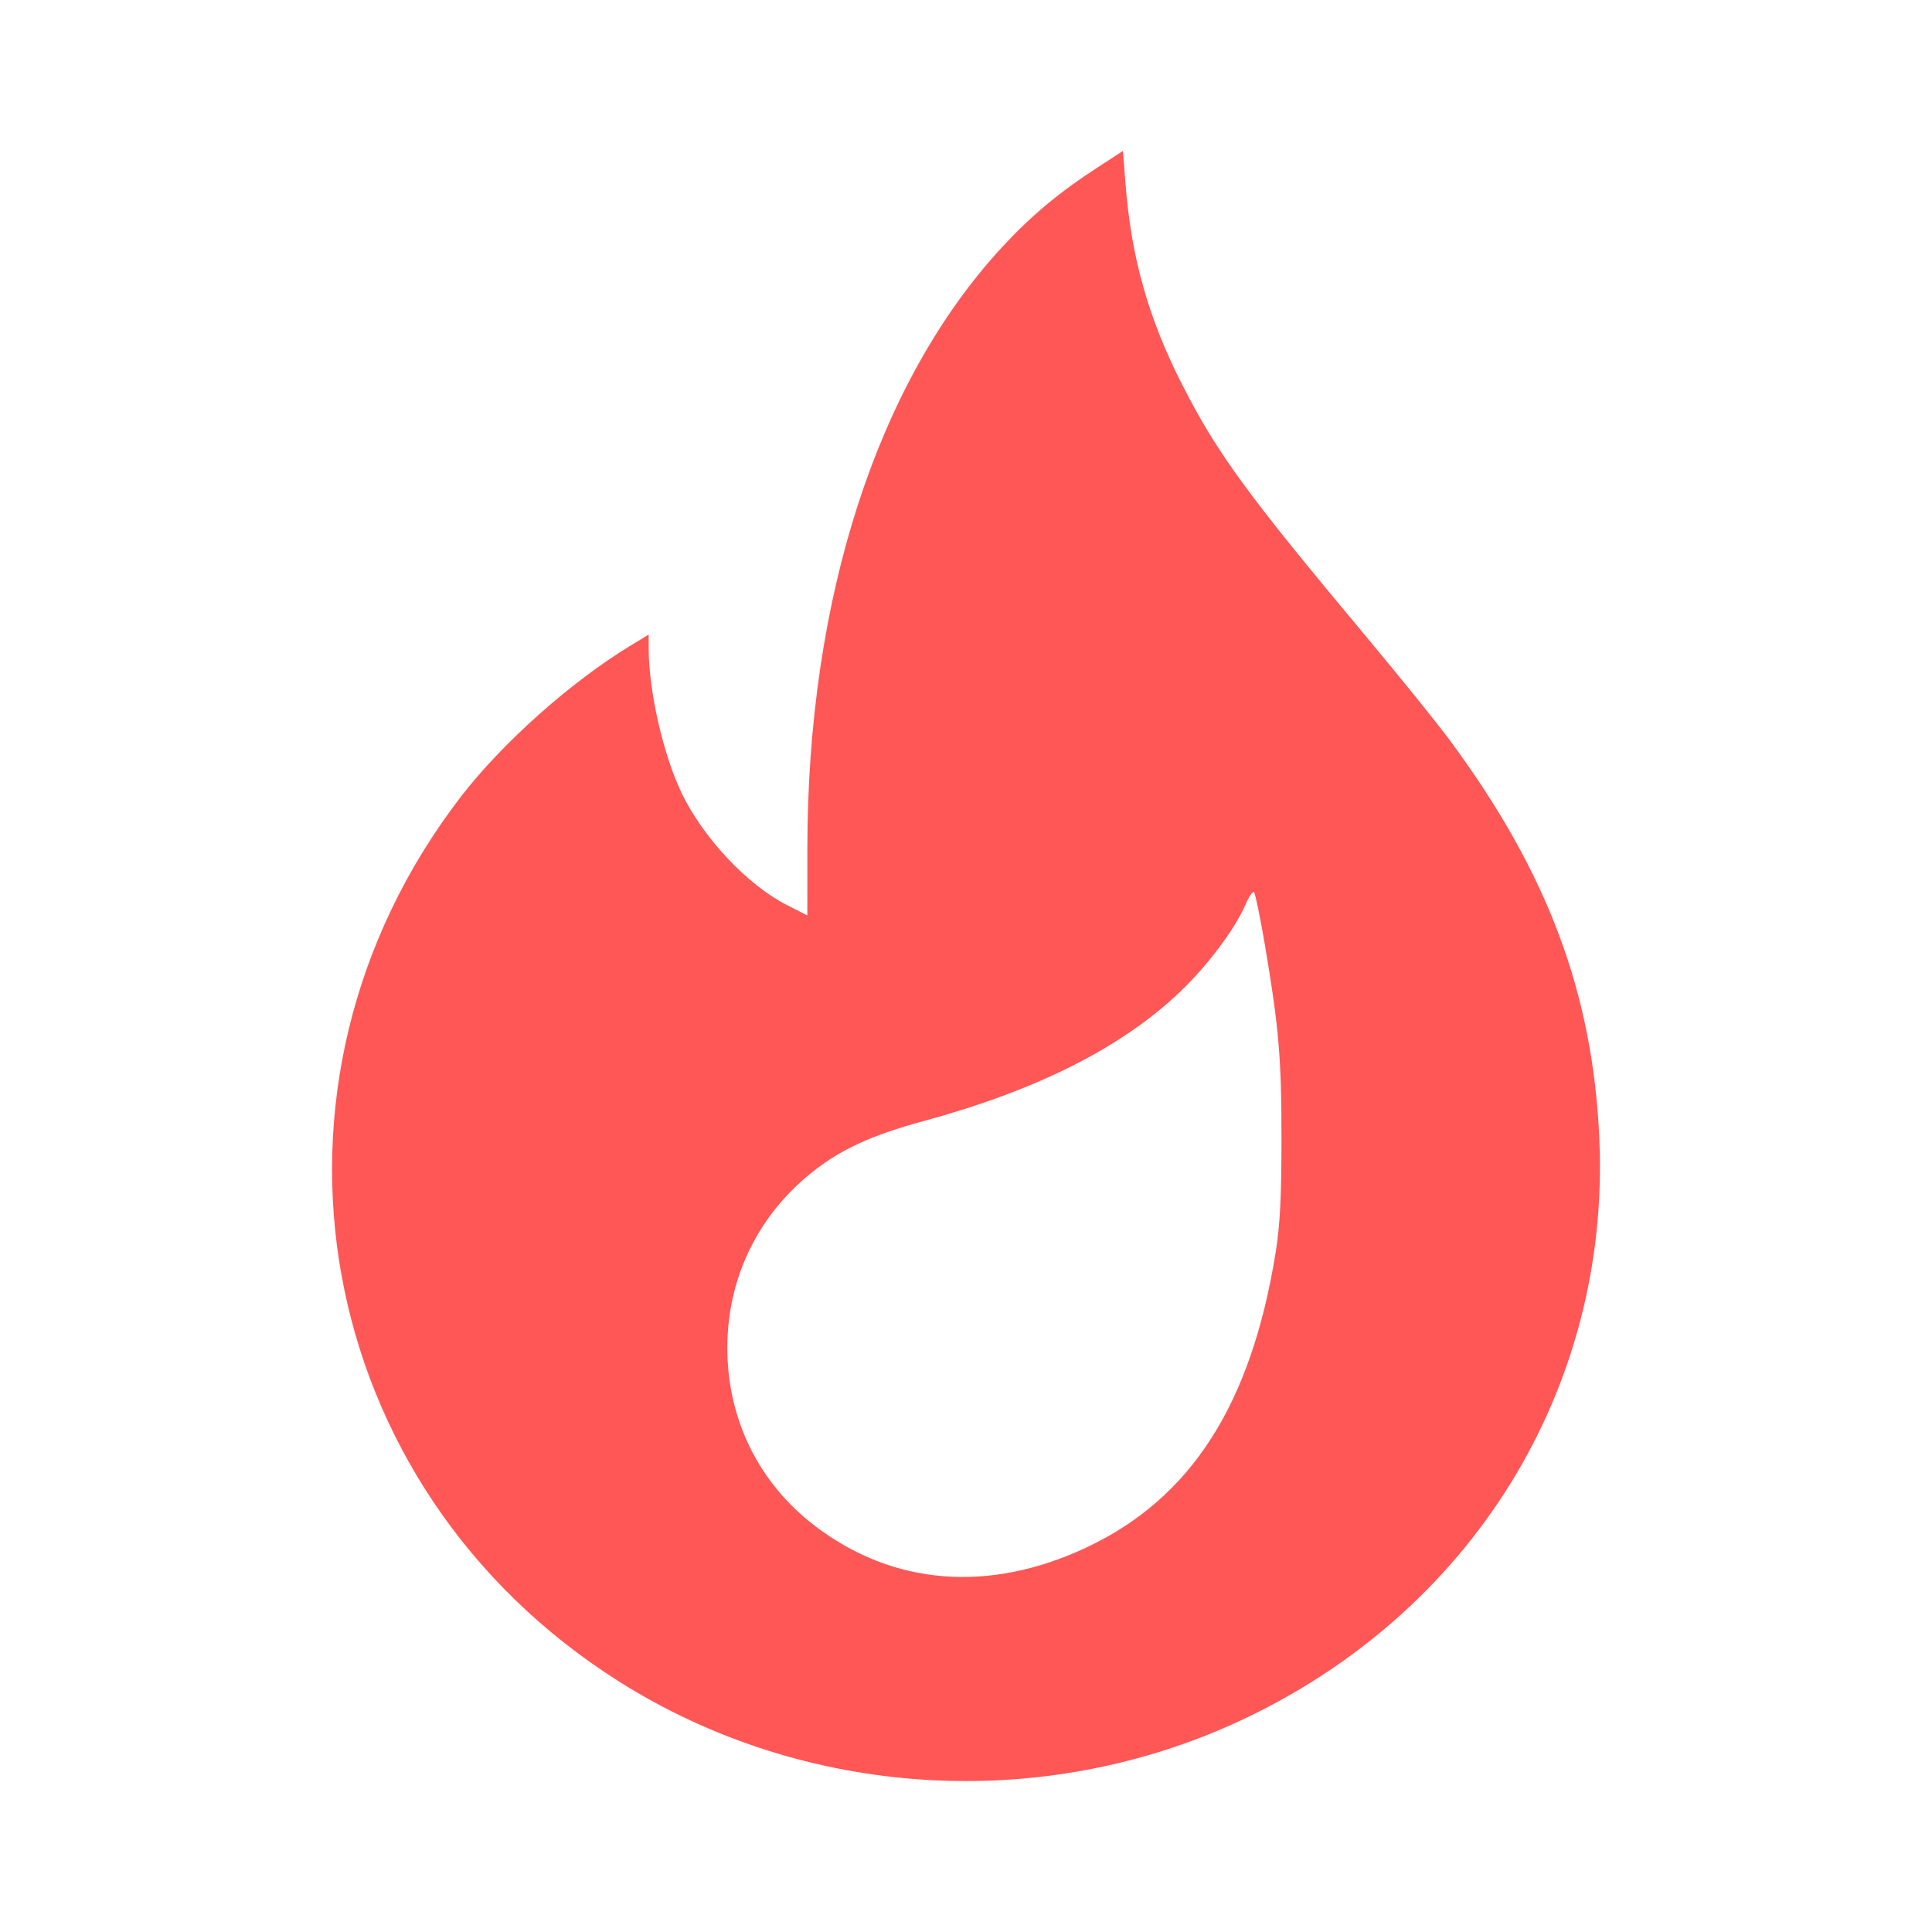 <svg width="48" height="48" viewBox="0 0 48 48" fill="none" xmlns="http://www.w3.org/2000/svg">
<g id="Icon">
<path id="fire 1 (Traced)" fill-rule="evenodd" clip-rule="evenodd" d="M27.266 4.162C26.302 4.788 25.604 5.372 24.884 6.154C21.797 9.505 20.065 14.855 20.059 21.058L20.058 22.744L19.545 22.483C18.565 21.982 17.471 20.817 16.934 19.702C16.477 18.752 16.117 17.171 16.116 16.105L16.116 15.766L15.644 16.053C14.175 16.948 12.469 18.469 11.448 19.797C5.943 26.957 7.731 36.947 15.383 41.779C19.979 44.681 25.86 45.053 30.802 42.755C36.562 40.076 40.003 34.514 39.736 28.314C39.579 24.694 38.462 21.701 36.043 18.422C35.722 17.987 34.793 16.834 33.978 15.86C30.977 12.271 30.248 11.275 29.372 9.559C28.532 7.914 28.104 6.395 27.962 4.557L27.899 3.75L27.266 4.162ZM31.421 23.447C31.772 25.513 31.837 26.262 31.838 28.275C31.838 29.745 31.803 30.433 31.692 31.124C31.085 34.895 29.591 37.224 26.996 38.445C24.574 39.584 22.187 39.394 20.242 37.907C18.841 36.837 18.062 35.241 18.07 33.458C18.079 31.741 18.834 30.191 20.185 29.117C20.894 28.553 21.662 28.202 22.945 27.853C25.754 27.089 27.847 26.037 29.302 24.657C29.992 24.003 30.68 23.087 30.943 22.475C31.03 22.274 31.126 22.134 31.156 22.165C31.187 22.195 31.306 22.773 31.421 23.447Z" fill="#FF5656"/>
</g>
</svg>
